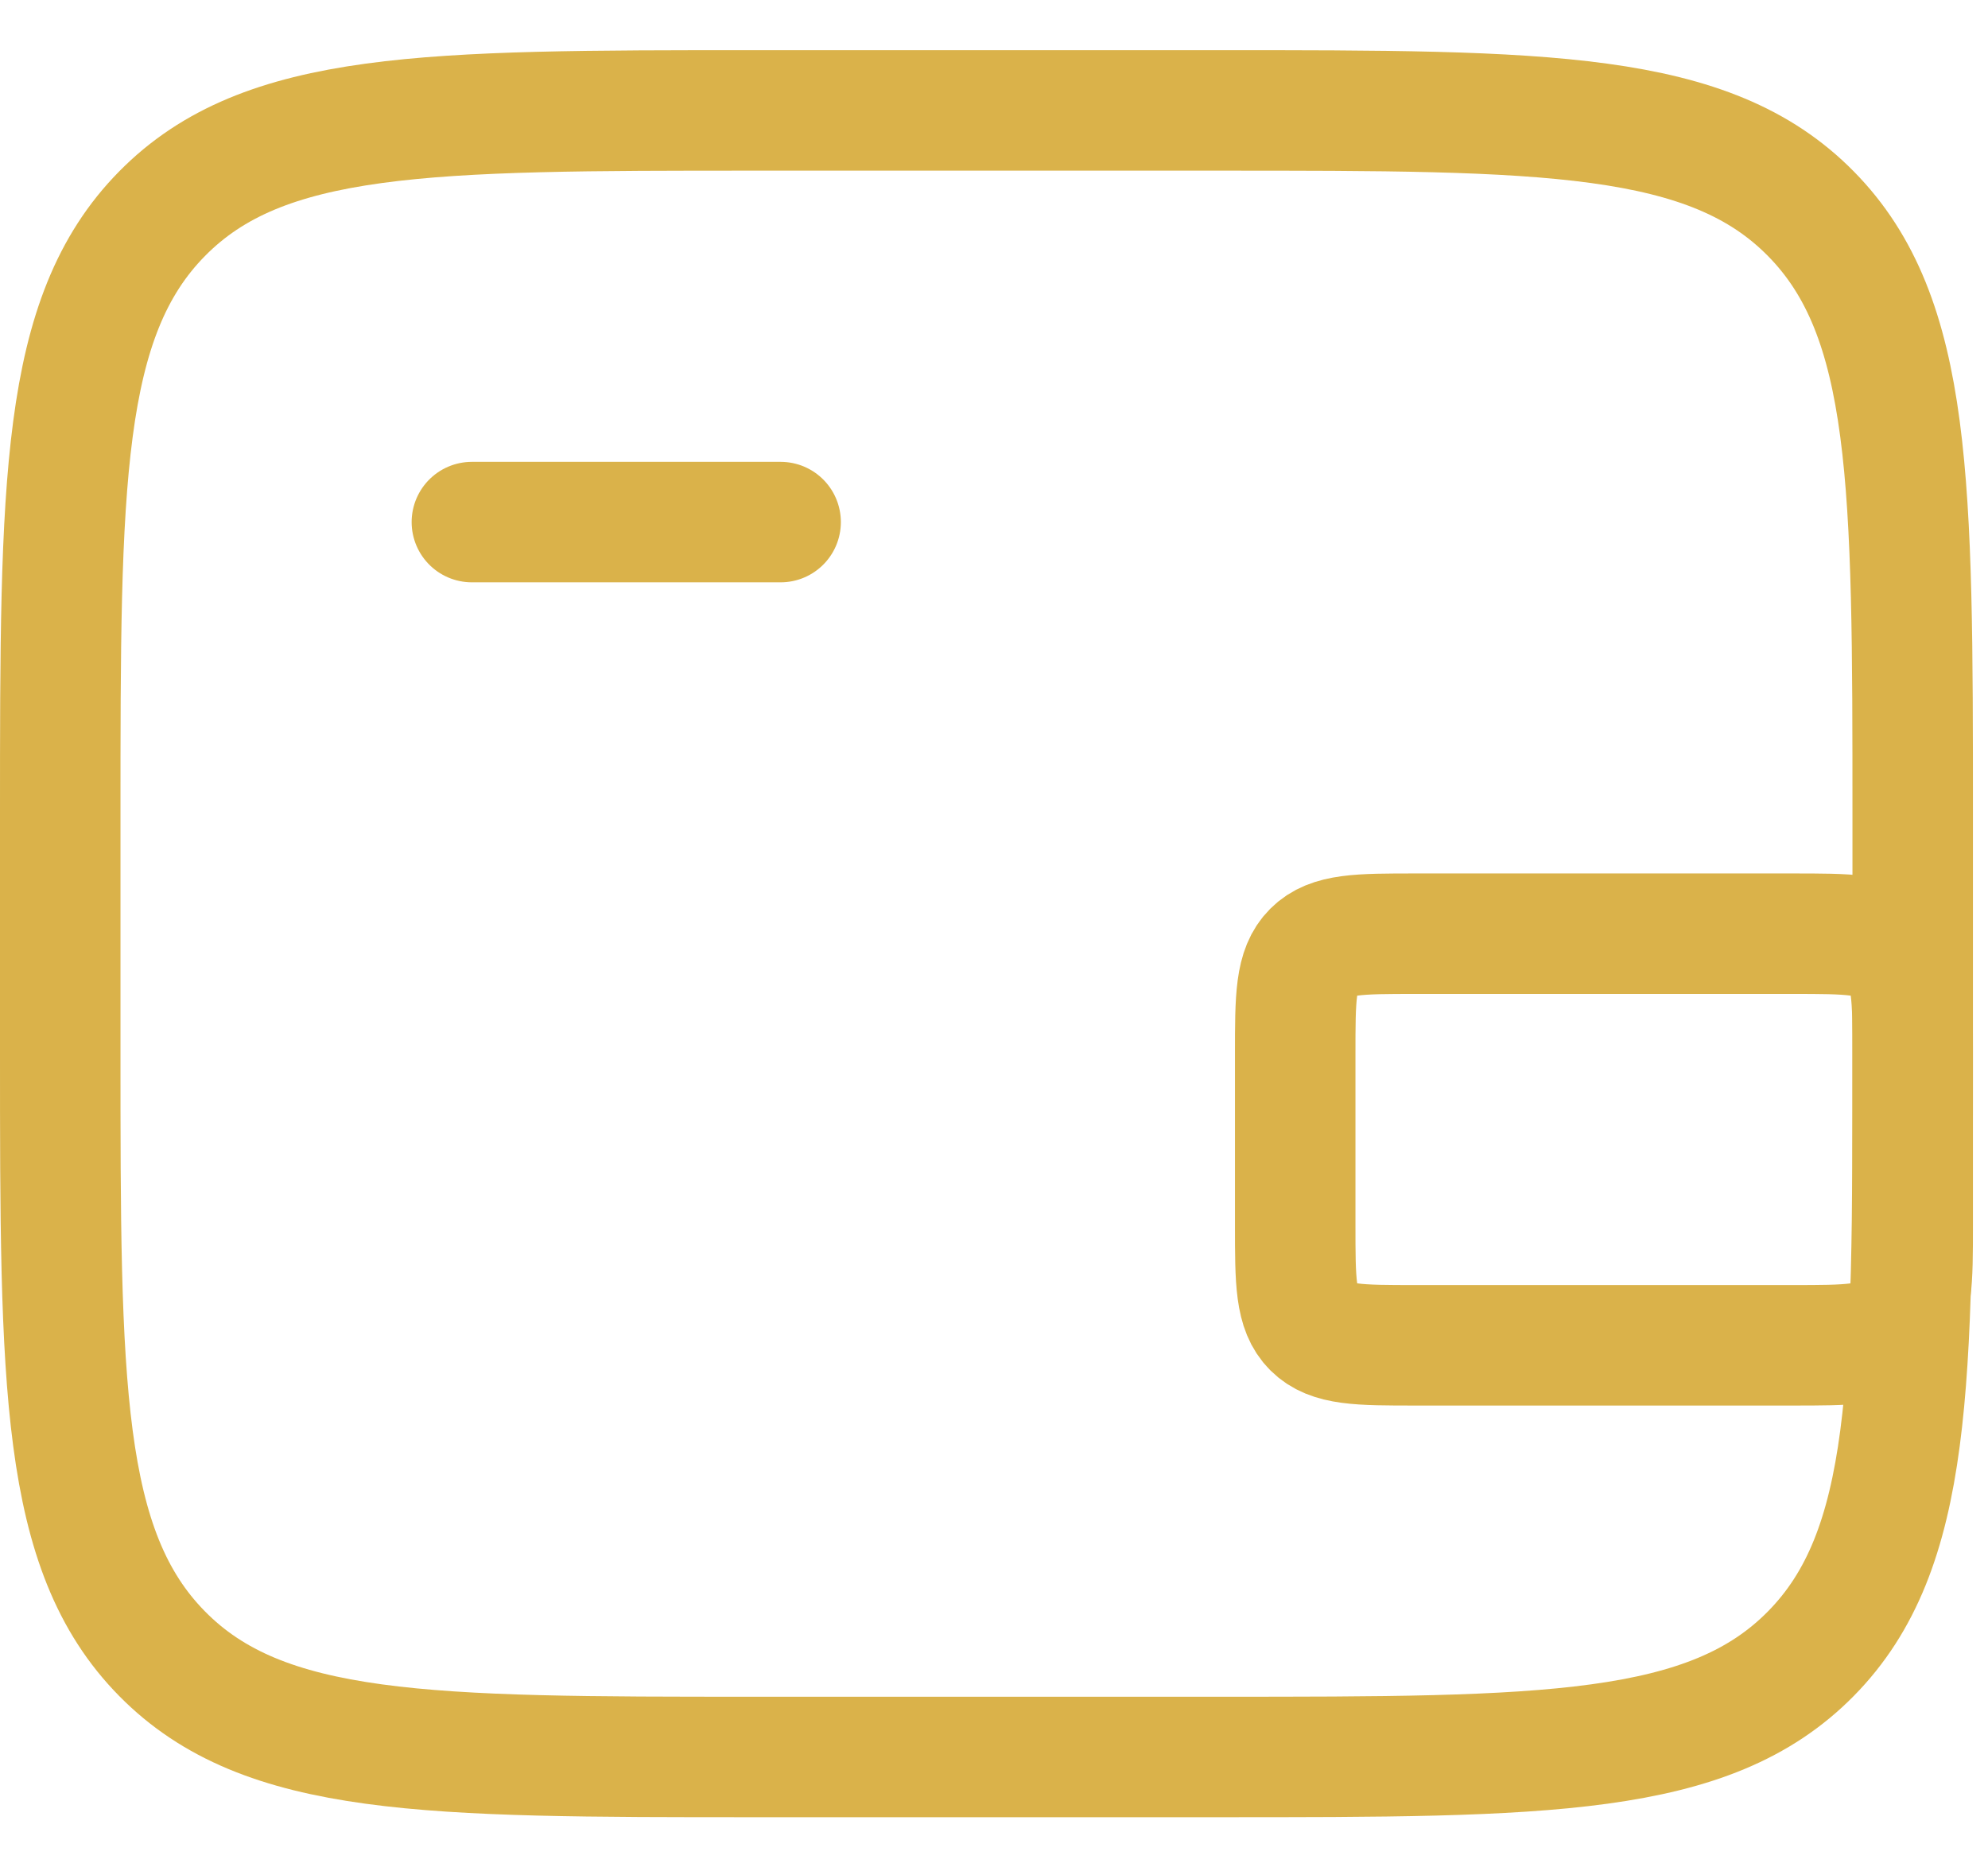 <svg width="33" height="31" viewBox="0 0 33 31" fill="none" xmlns="http://www.w3.org/2000/svg">
    <path d="M20.219 1.833H12.531C7.095 1.833 4.377 1.833 2.689 3.549C1 5.264 1 8.025 1 13.547V17.452C1 22.974 1 25.736 2.689 27.451C4.377 29.167 7.095 29.167 12.531 29.167H20.219C25.655 29.167 28.373 29.167 30.061 27.451C31.75 25.736 31.75 22.974 31.75 17.452V13.547C31.75 8.025 31.75 5.264 30.061 3.549C28.373 1.833 25.655 1.833 20.219 1.833Z"
          stroke="#DAB24A" stroke-width="2"/>
    <path d="M7.833 8.667H12.958" stroke="#DAB24A" stroke-width="2" stroke-linecap="round"/>
    <path d="M21.5 20.333V17.5C21.5 16.557 21.5 16.086 21.793 15.793C22.086 15.5 22.557 15.5 23.5 15.5H29.75C30.693 15.5 31.164 15.5 31.457 15.793C31.75 16.086 31.75 16.557 31.75 17.5V20.333C31.75 21.276 31.75 21.747 31.457 22.04C31.164 22.333 30.693 22.333 29.75 22.333H23.5C22.557 22.333 22.086 22.333 21.793 22.04C21.5 21.747 21.5 21.276 21.5 20.333Z"
          stroke="#DAB24A" stroke-width="2"/>
</svg>
